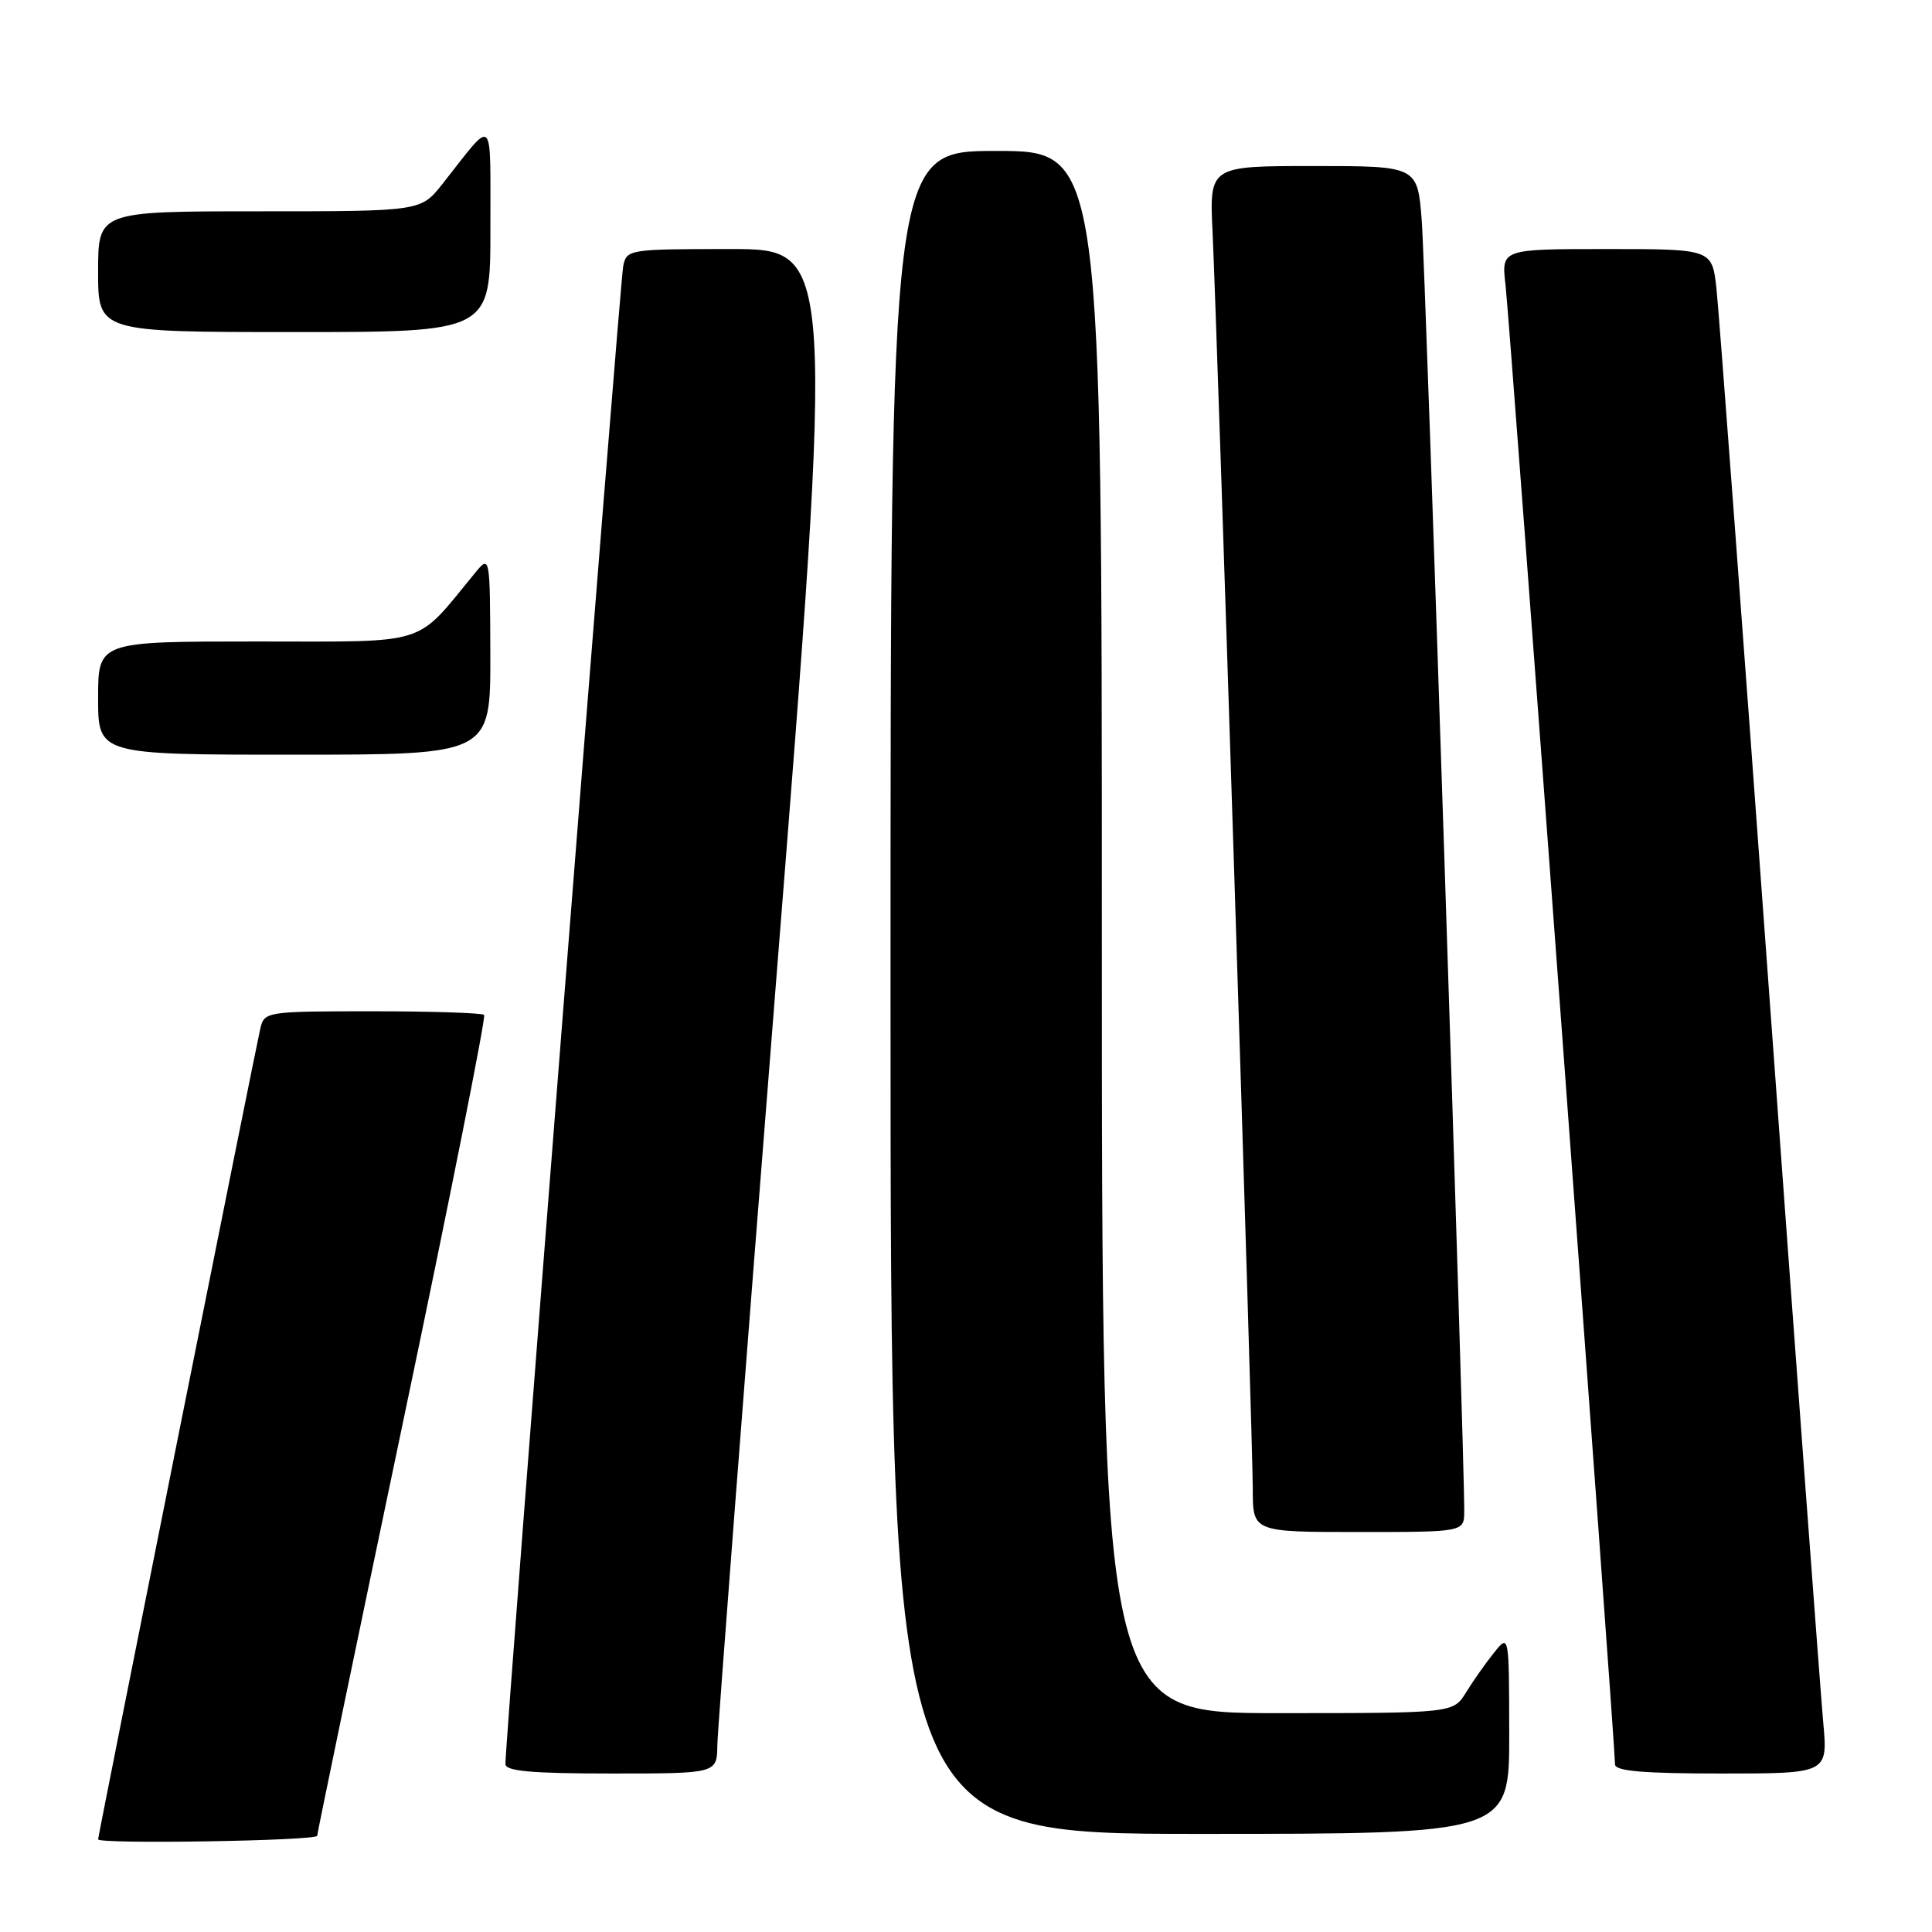 <?xml version="1.0" encoding="UTF-8" standalone="no"?>
<!DOCTYPE svg PUBLIC "-//W3C//DTD SVG 1.1//EN" "http://www.w3.org/Graphics/SVG/1.1/DTD/svg11.dtd" >
<svg xmlns="http://www.w3.org/2000/svg" xmlns:xlink="http://www.w3.org/1999/xlink" version="1.1" viewBox="0 0 256 256">
 <g >
 <path fill="currentColor"
d=" M 42.03 243.25 C 42.05 242.84 47.14 218.30 53.34 188.73 C 59.55 159.16 64.41 134.74 64.15 134.48 C 63.88 134.22 57.23 134.00 49.35 134.00 C 35.33 134.00 35.03 134.05 34.50 136.25 C 33.93 138.64 13.00 243.25 13.00 243.72 C 13.00 244.39 42.00 243.92 42.03 243.25 Z  M 199.98 229.75 C 199.96 216.50 199.96 216.50 197.96 219.00 C 196.85 220.38 195.19 222.74 194.26 224.25 C 192.57 227.00 192.57 227.00 169.28 227.00 C 146.00 227.00 146.00 227.00 146.00 123.50 C 146.00 20.00 146.00 20.00 132.00 20.00 C 118.00 20.00 118.00 20.00 118.00 131.50 C 118.00 243.00 118.00 243.00 159.00 243.00 C 200.00 243.00 200.00 243.00 199.98 229.75 Z  M 95.05 231.25 C 95.08 229.19 98.58 183.74 102.82 130.25 C 110.55 33.00 110.55 33.00 96.79 33.00 C 83.33 33.00 83.03 33.05 82.58 35.25 C 82.14 37.36 66.92 231.04 66.97 233.75 C 66.99 234.69 70.48 235.00 81.00 235.00 C 95.00 235.00 95.00 235.00 95.05 231.25 Z  M 241.59 228.25 C 241.25 224.54 238.05 181.45 234.49 132.50 C 230.93 83.55 227.76 41.14 227.44 38.25 C 226.86 33.00 226.86 33.00 212.89 33.00 C 198.93 33.00 198.93 33.00 199.49 37.75 C 200.02 42.18 214.00 231.14 214.00 233.79 C 214.00 234.68 217.74 235.00 228.10 235.00 C 242.20 235.00 242.20 235.00 241.59 228.25 Z  M 194.02 200.25 C 194.07 193.09 188.89 35.61 188.39 29.25 C 187.83 22.00 187.83 22.00 174.04 22.00 C 160.25 22.00 160.25 22.00 160.67 30.75 C 161.30 44.11 166.00 190.82 166.00 197.30 C 166.00 203.00 166.00 203.00 180.00 203.00 C 194.00 203.00 194.00 203.00 194.02 200.25 Z  M 64.97 86.75 C 64.93 73.50 64.93 73.50 62.88 76.00 C 54.88 85.72 57.18 85.00 33.98 85.00 C 13.00 85.00 13.00 85.00 13.00 92.50 C 13.00 100.00 13.00 100.00 39.00 100.00 C 65.00 100.00 65.00 100.00 64.97 86.75 Z  M 64.98 30.25 C 64.95 14.90 65.62 15.52 58.63 24.37 C 55.76 28.00 55.76 28.00 34.38 28.00 C 13.00 28.00 13.00 28.00 13.00 36.00 C 13.00 44.00 13.00 44.00 39.00 44.00 C 65.00 44.00 65.00 44.00 64.98 30.25 Z "/>
</g>
</svg>